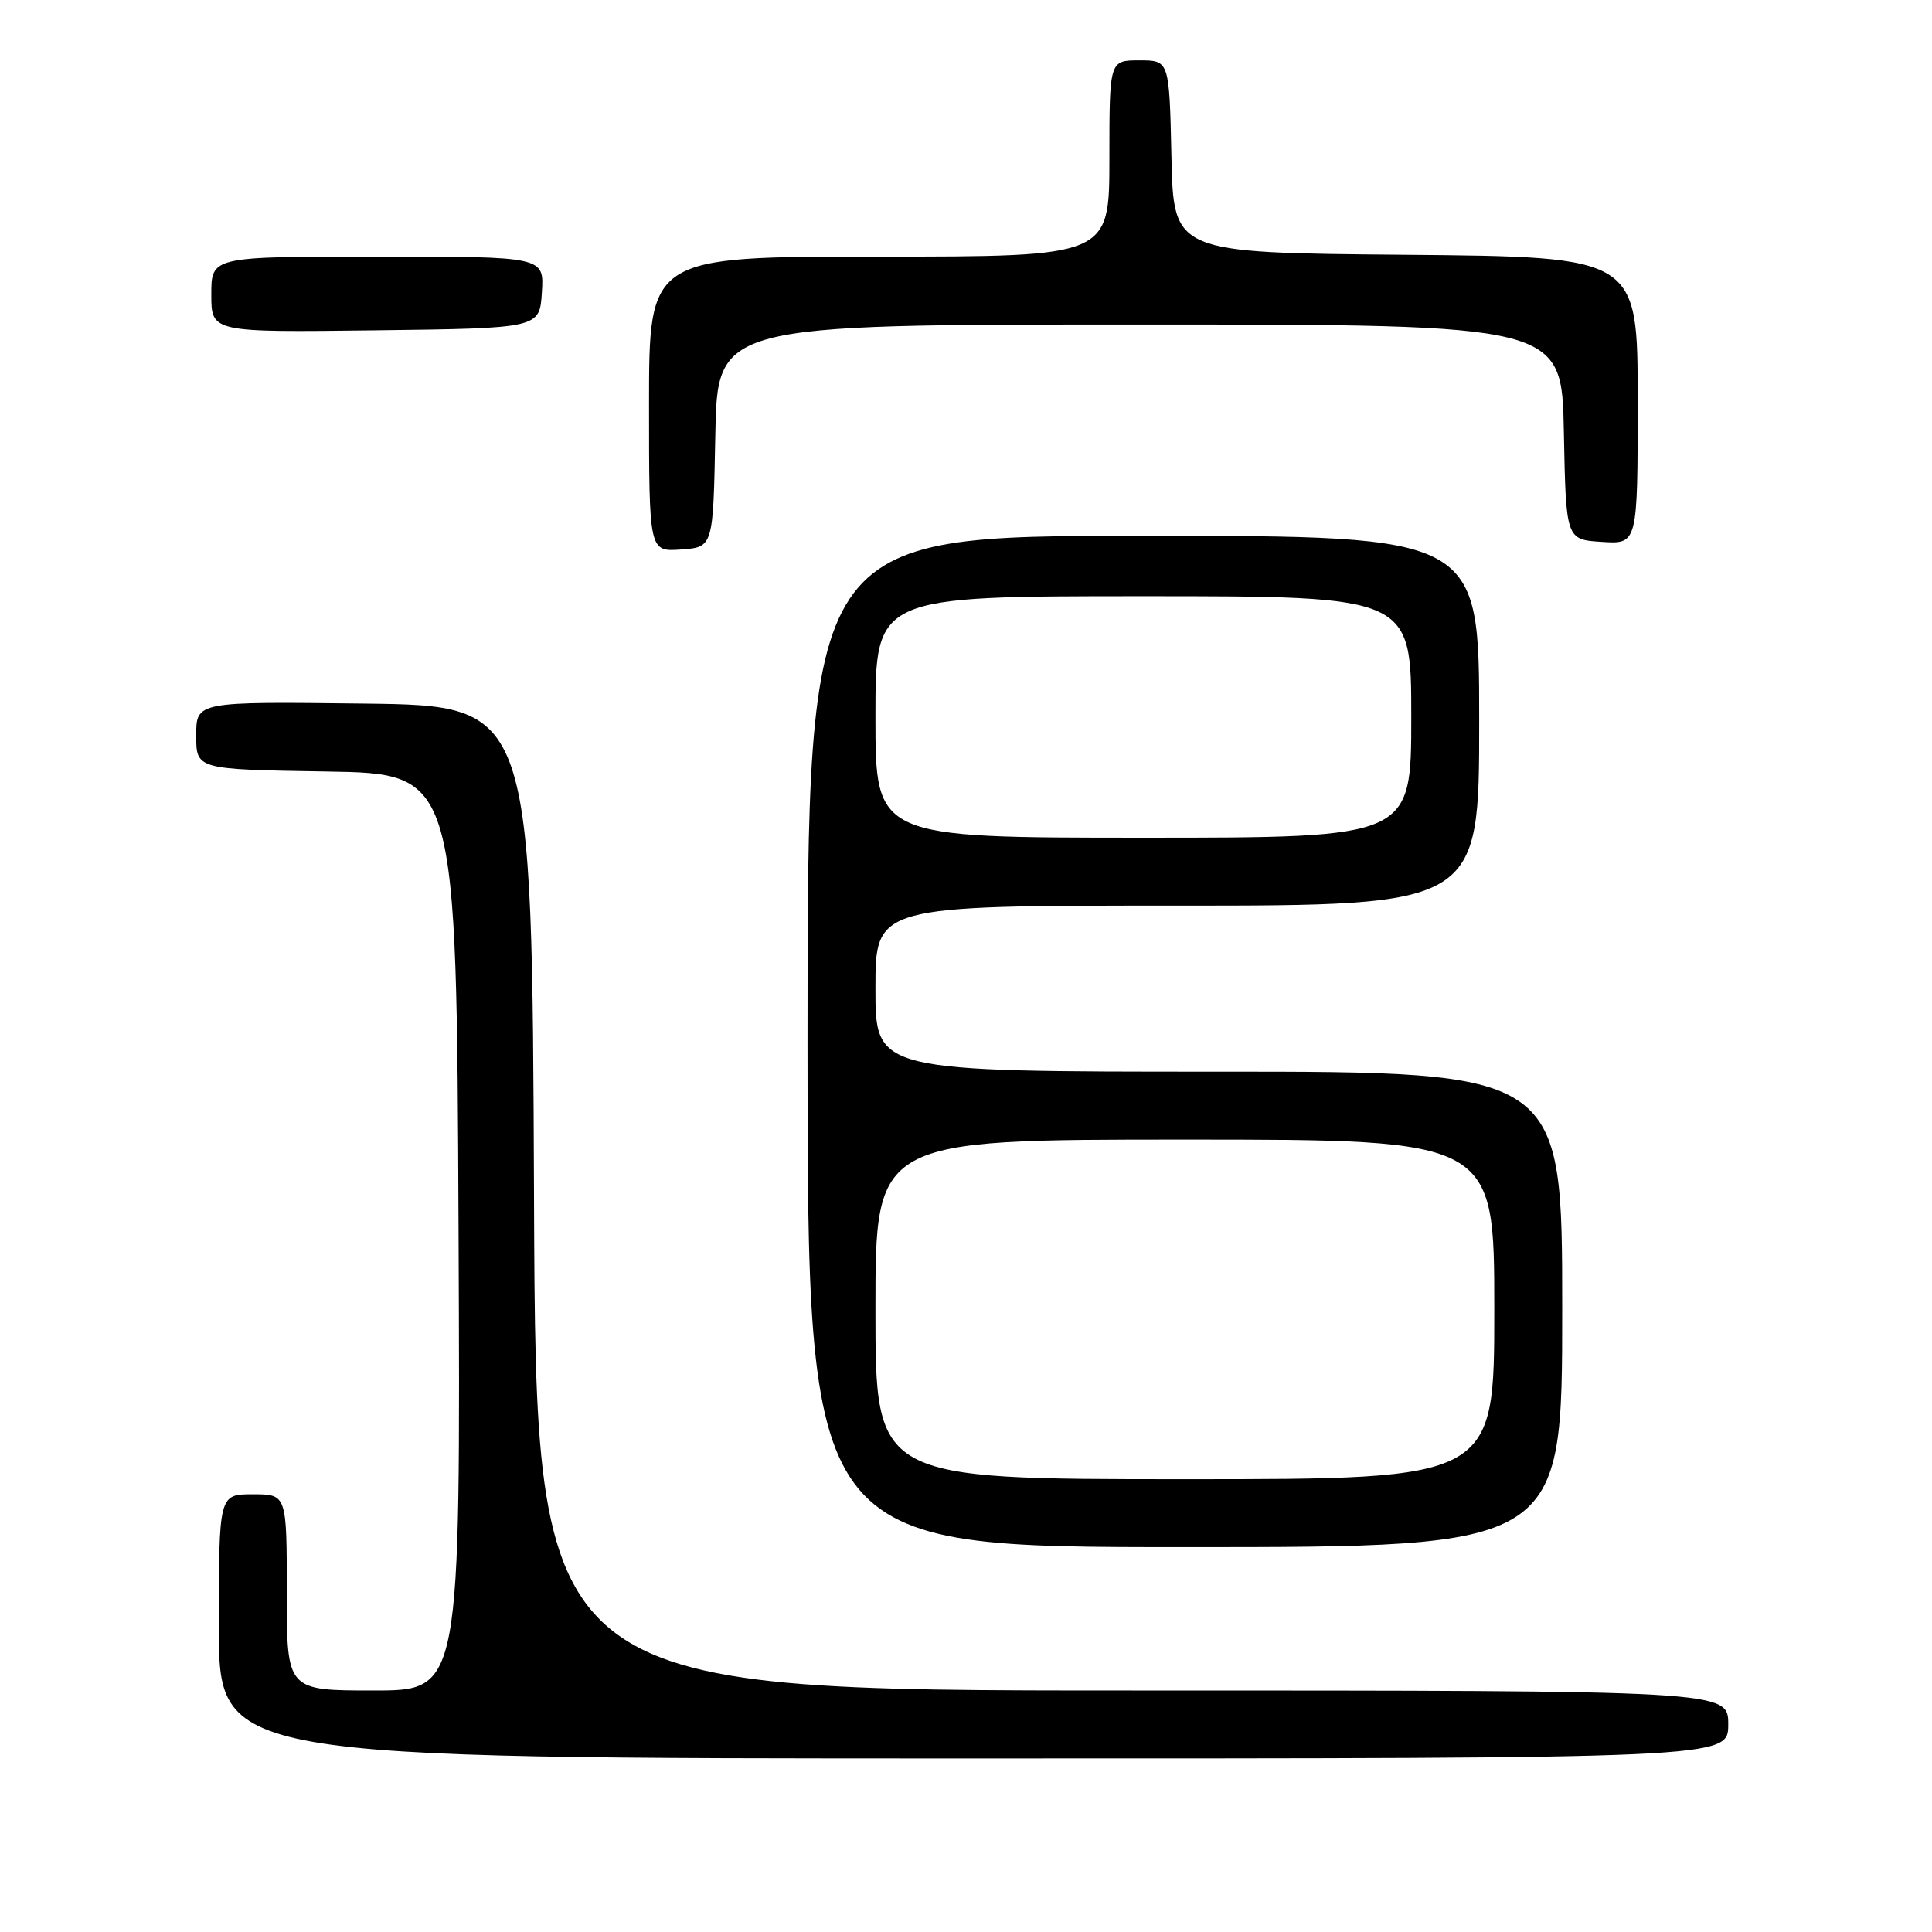 <?xml version="1.0" encoding="UTF-8" standalone="no"?>
<!DOCTYPE svg PUBLIC "-//W3C//DTD SVG 1.1//EN" "http://www.w3.org/Graphics/SVG/1.1/DTD/svg11.dtd" >
<svg xmlns="http://www.w3.org/2000/svg" xmlns:xlink="http://www.w3.org/1999/xlink" version="1.1" viewBox="0 0 256 256">
 <g >
 <path fill="currentColor"
d=" M 229.00 228.50 C 229.00 224.00 229.00 224.00 150.01 224.00 C 71.01 224.00 71.01 224.00 70.76 158.75 C 70.50 93.50 70.50 93.50 48.25 93.23 C 26.00 92.96 26.00 92.96 26.00 97.46 C 26.00 101.95 26.00 101.95 43.25 102.23 C 60.50 102.50 60.50 102.50 60.76 163.25 C 61.02 224.00 61.02 224.00 49.51 224.00 C 38.00 224.00 38.00 224.00 38.00 211.00 C 38.00 198.00 38.00 198.00 33.50 198.00 C 29.00 198.00 29.00 198.00 29.00 215.50 C 29.00 233.00 29.00 233.00 129.00 233.00 C 229.00 233.00 229.00 233.00 229.00 228.50 Z  M 207.00 173.50 C 207.00 142.00 207.00 142.00 161.50 142.00 C 116.00 142.00 116.00 142.00 116.00 131.00 C 116.00 120.00 116.00 120.00 156.00 120.00 C 196.00 120.00 196.00 120.00 196.00 95.50 C 196.00 71.00 196.00 71.00 151.50 71.00 C 107.00 71.00 107.00 71.00 107.00 138.00 C 107.00 205.00 107.00 205.00 157.00 205.00 C 207.00 205.00 207.00 205.00 207.00 173.50 Z  M 94.78 57.75 C 95.05 43.00 95.05 43.00 151.00 43.00 C 206.95 43.00 206.95 43.00 207.22 57.25 C 207.50 71.50 207.50 71.50 212.25 71.80 C 217.00 72.11 217.00 72.11 217.00 53.07 C 217.00 34.03 217.00 34.03 186.25 33.76 C 155.50 33.50 155.50 33.50 155.22 20.75 C 154.94 8.00 154.94 8.00 150.97 8.00 C 147.00 8.00 147.00 8.00 147.00 21.00 C 147.00 34.00 147.00 34.00 116.50 34.00 C 86.00 34.00 86.00 34.00 86.00 53.56 C 86.00 73.11 86.00 73.11 90.25 72.81 C 94.50 72.50 94.50 72.50 94.78 57.75 Z  M 71.80 38.75 C 72.11 34.00 72.11 34.00 50.05 34.00 C 28.00 34.00 28.00 34.00 28.00 39.02 C 28.00 44.04 28.00 44.04 49.75 43.77 C 71.50 43.50 71.50 43.50 71.80 38.75 Z  M 116.00 173.50 C 116.00 151.00 116.00 151.00 157.00 151.00 C 198.00 151.00 198.00 151.00 198.00 173.50 C 198.00 196.00 198.00 196.00 157.00 196.00 C 116.00 196.00 116.00 196.00 116.00 173.50 Z  M 116.00 95.00 C 116.00 79.00 116.00 79.00 151.50 79.00 C 187.00 79.00 187.00 79.00 187.00 95.00 C 187.00 111.00 187.00 111.00 151.50 111.00 C 116.00 111.00 116.00 111.00 116.00 95.00 Z "/>
</g>
</svg>